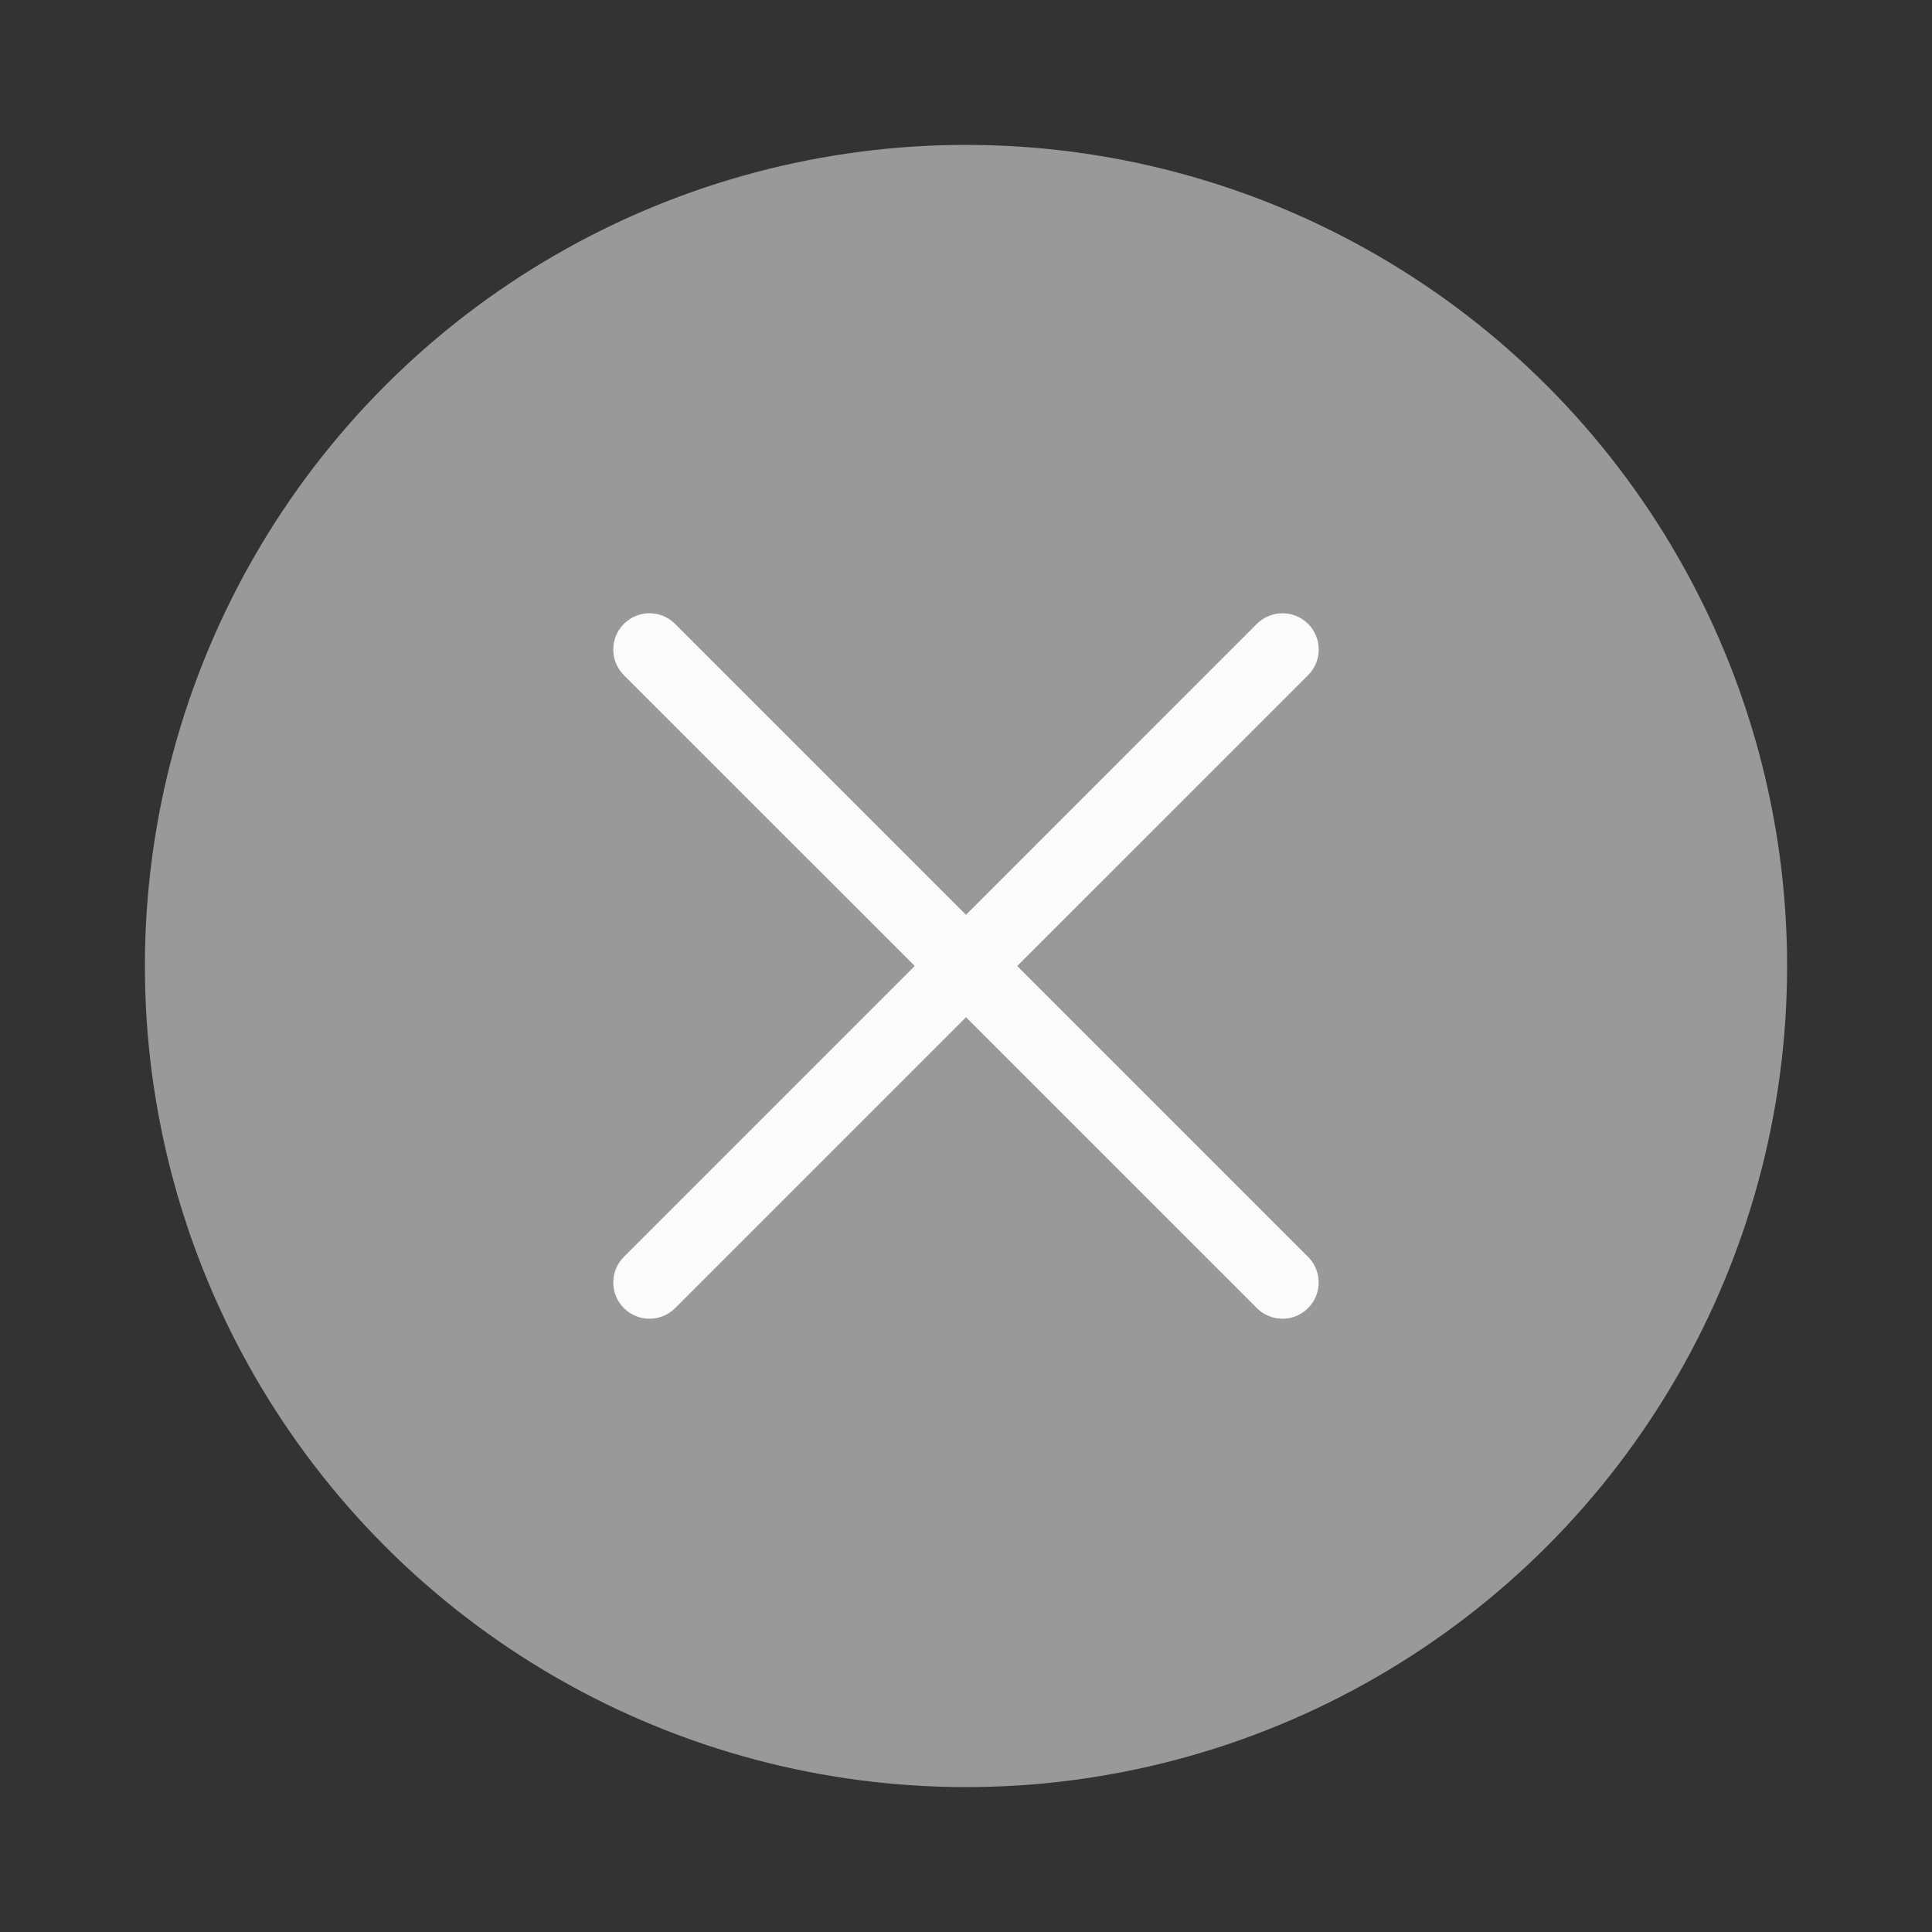 <svg width="40" height="40" viewBox="0 0 40 40" fill="none" xmlns="http://www.w3.org/2000/svg">
<rect x="0" y="0" width="40" height="40" fill="#333333" stroke="none"/>
<circle cx="20" cy="20" r="17" fill="#999999"/>
<path fill-rule="evenodd" clip-rule="evenodd" d="M13.977 12.917C13.684 12.624 13.209 12.624 12.916 12.917C12.624 13.21 12.624 13.685 12.916 13.978L18.939 20L12.917 26.022C12.624 26.315 12.624 26.79 12.917 27.083C13.21 27.376 13.685 27.376 13.978 27.083L20 21.061L26.022 27.083C26.315 27.376 26.79 27.376 27.082 27.083C27.375 26.79 27.375 26.315 27.082 26.022L21.06 20L27.083 13.978C27.376 13.685 27.376 13.21 27.083 12.917C26.79 12.624 26.315 12.624 26.022 12.917L20 18.94L13.977 12.917Z" fill="#FCFCFC"/>
</svg>
